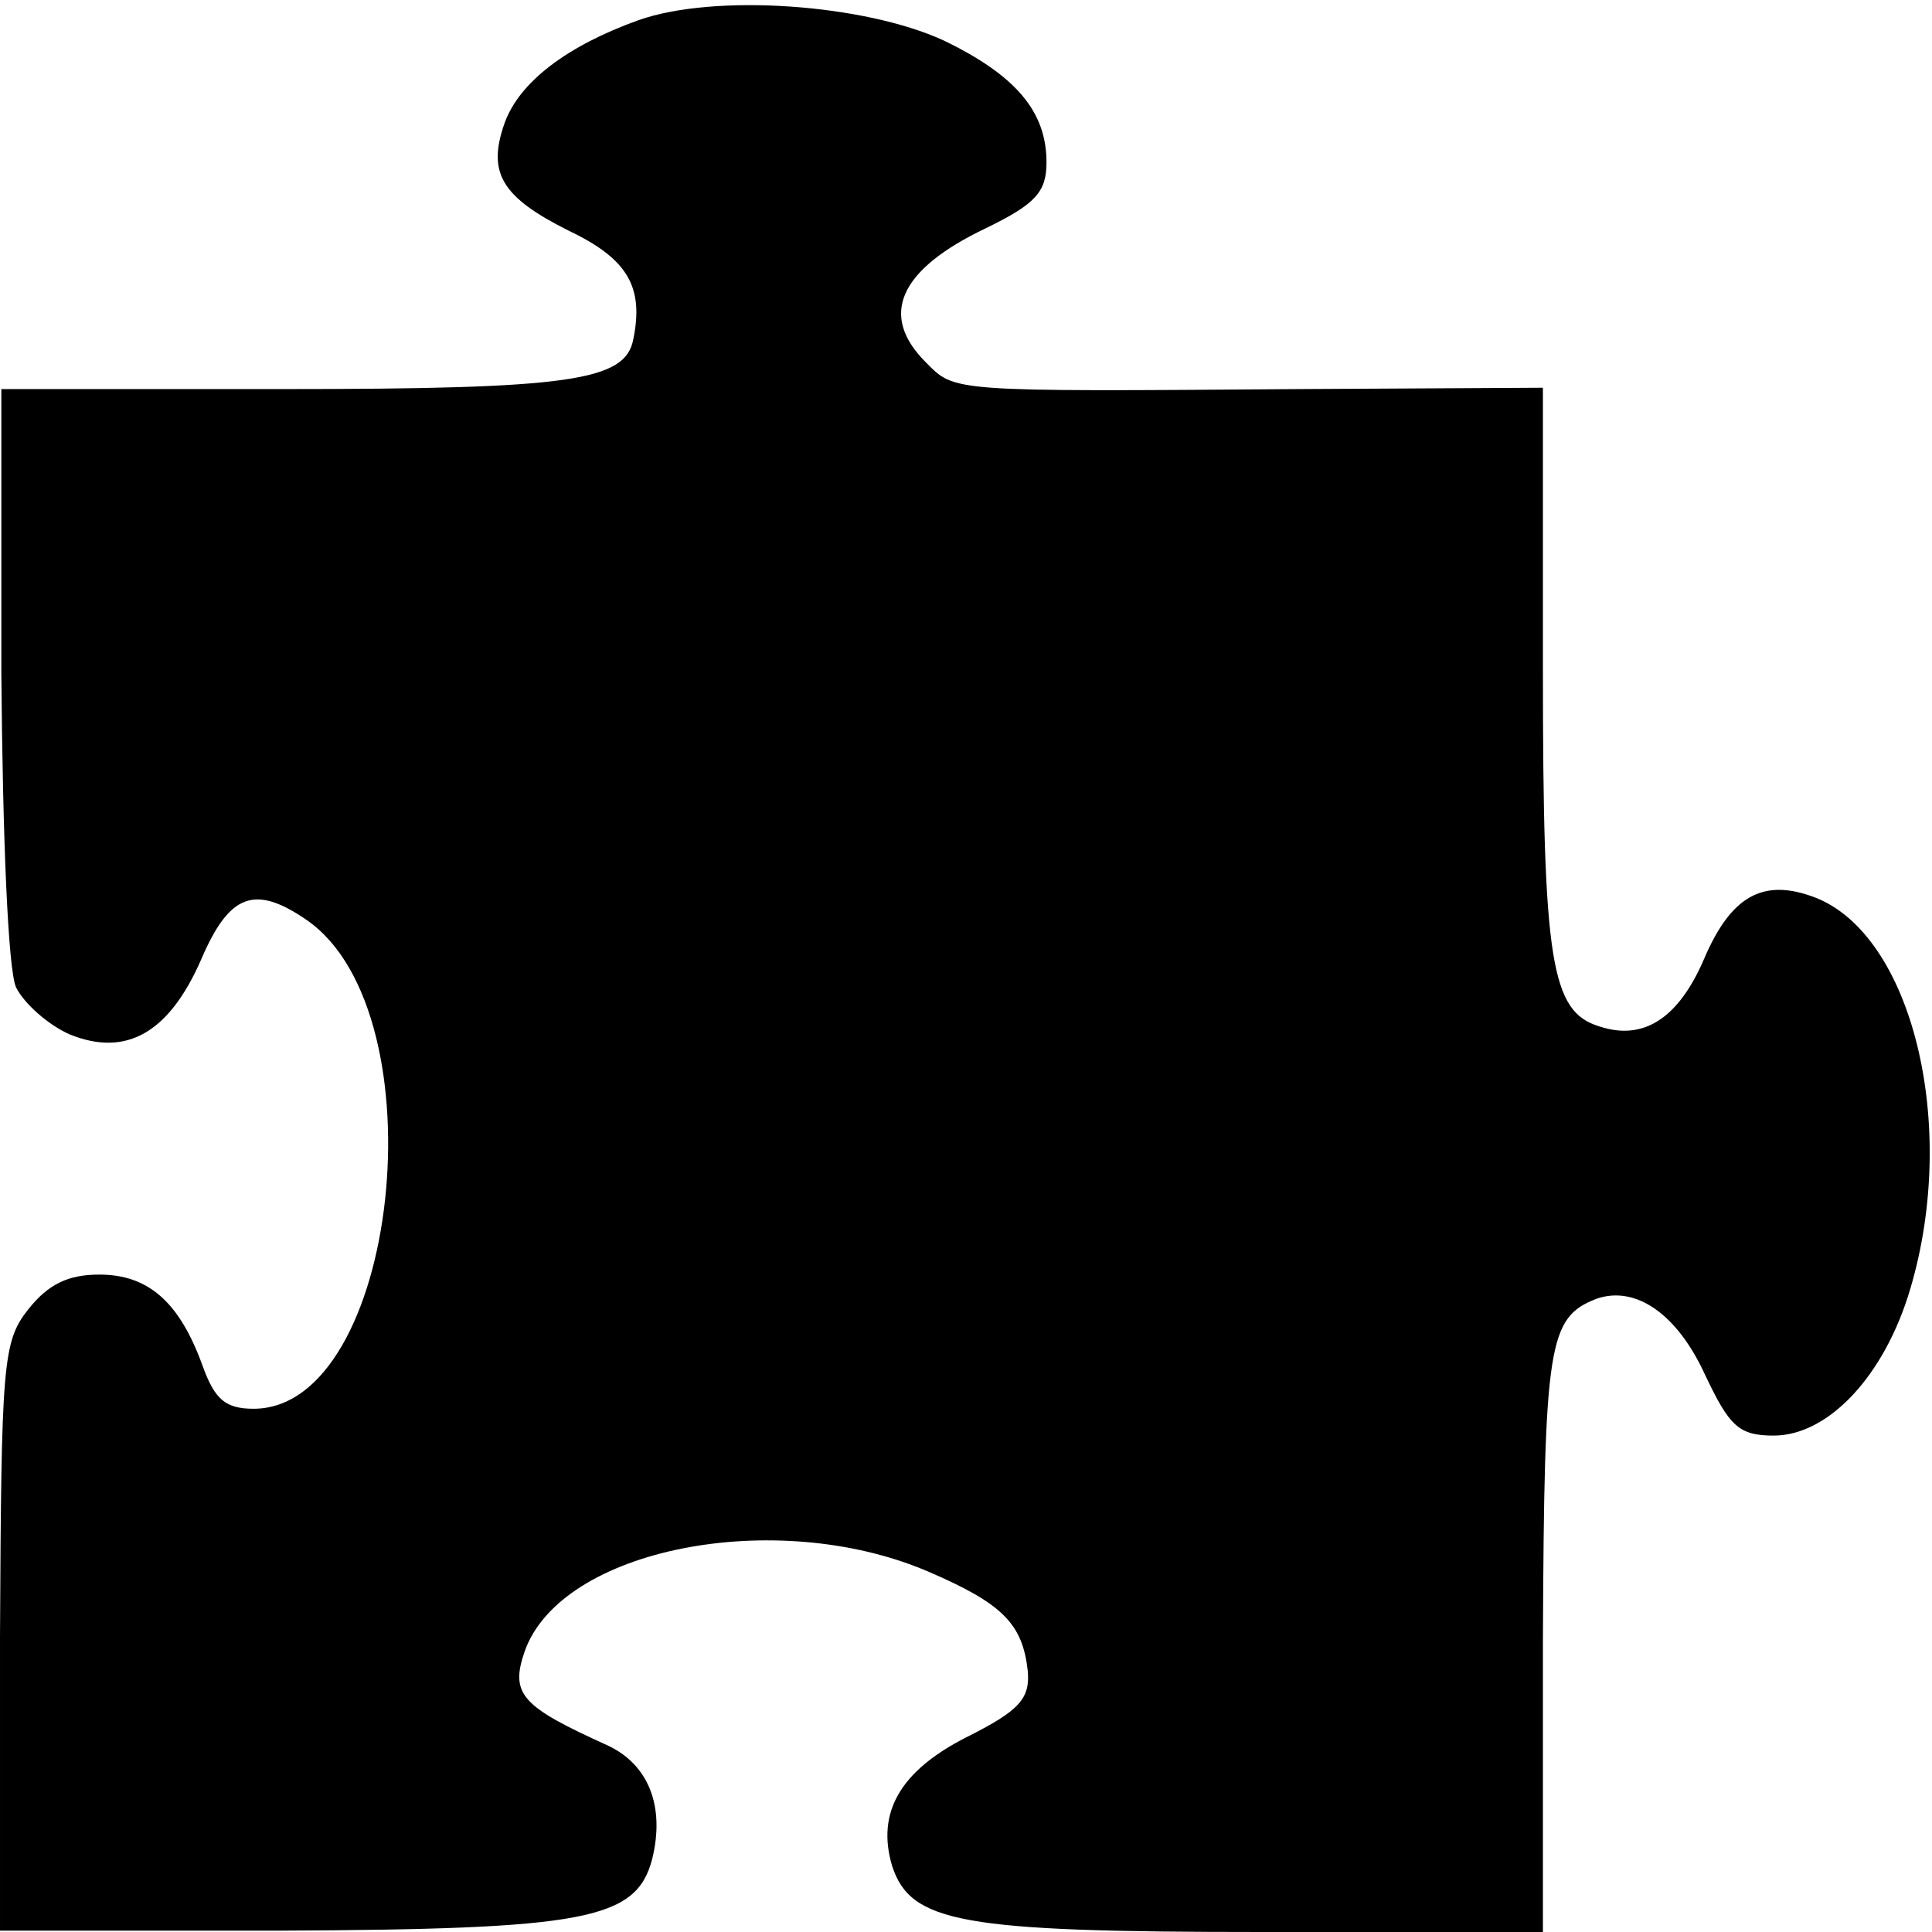 <?xml version="1.0" standalone="no"?>
<!DOCTYPE svg PUBLIC "-//W3C//DTD SVG 20010904//EN"
 "http://www.w3.org/TR/2001/REC-SVG-20010904/DTD/svg10.dtd">
<svg version="1.0" xmlns="http://www.w3.org/2000/svg"
 width="144pt" height="144pt" viewBox="0 0 144 144"
 preserveAspectRatio="xMidYMid meet">
<g transform="translate(0,144) scale(0.1,-0.1)"
fill="#000000" stroke="none">
<path d="M476 1425 c-53 -19 -89 -46 -100 -77 -13 -37 -2 -55 48 -80 44 -21
56 -42 48 -81 -6 -31 -47 -37 -262 -37 l-209 0 0 -212 c1 -123 5 -221 11 -234
6 -12 24 -28 40 -35 42 -17 74 1 98 56 21 49 40 56 79 29 100 -70 68 -364 -40
-364 -21 0 -29 7 -38 32 -17 47 -40 68 -77 68 -23 0 -38 -7 -53 -26 -19 -24
-20 -40 -21 -244 l0 -219 207 0 c229 1 267 8 279 53 10 40 -3 71 -33 85 -64
29 -73 38 -62 70 27 77 187 108 300 60 56 -24 71 -39 75 -74 2 -21 -6 -30 -46
-50 -49 -25 -67 -56 -55 -96 14 -42 51 -49 275 -49 l210 0 0 218 c1 221 4 240
40 254 29 10 60 -11 81 -57 18 -38 25 -45 51 -45 41 0 83 45 102 110 36 122 1
263 -71 291 -39 15 -63 1 -83 -46 -19 -44 -45 -61 -78 -50 -36 11 -42 48 -42
266 l0 210 -182 -1 c-262 -2 -256 -2 -278 20 -35 35 -20 69 45 100 37 18 45
27 45 49 0 38 -23 65 -77 91 -59 27 -170 35 -227 15z"/>
</g>
</svg>

